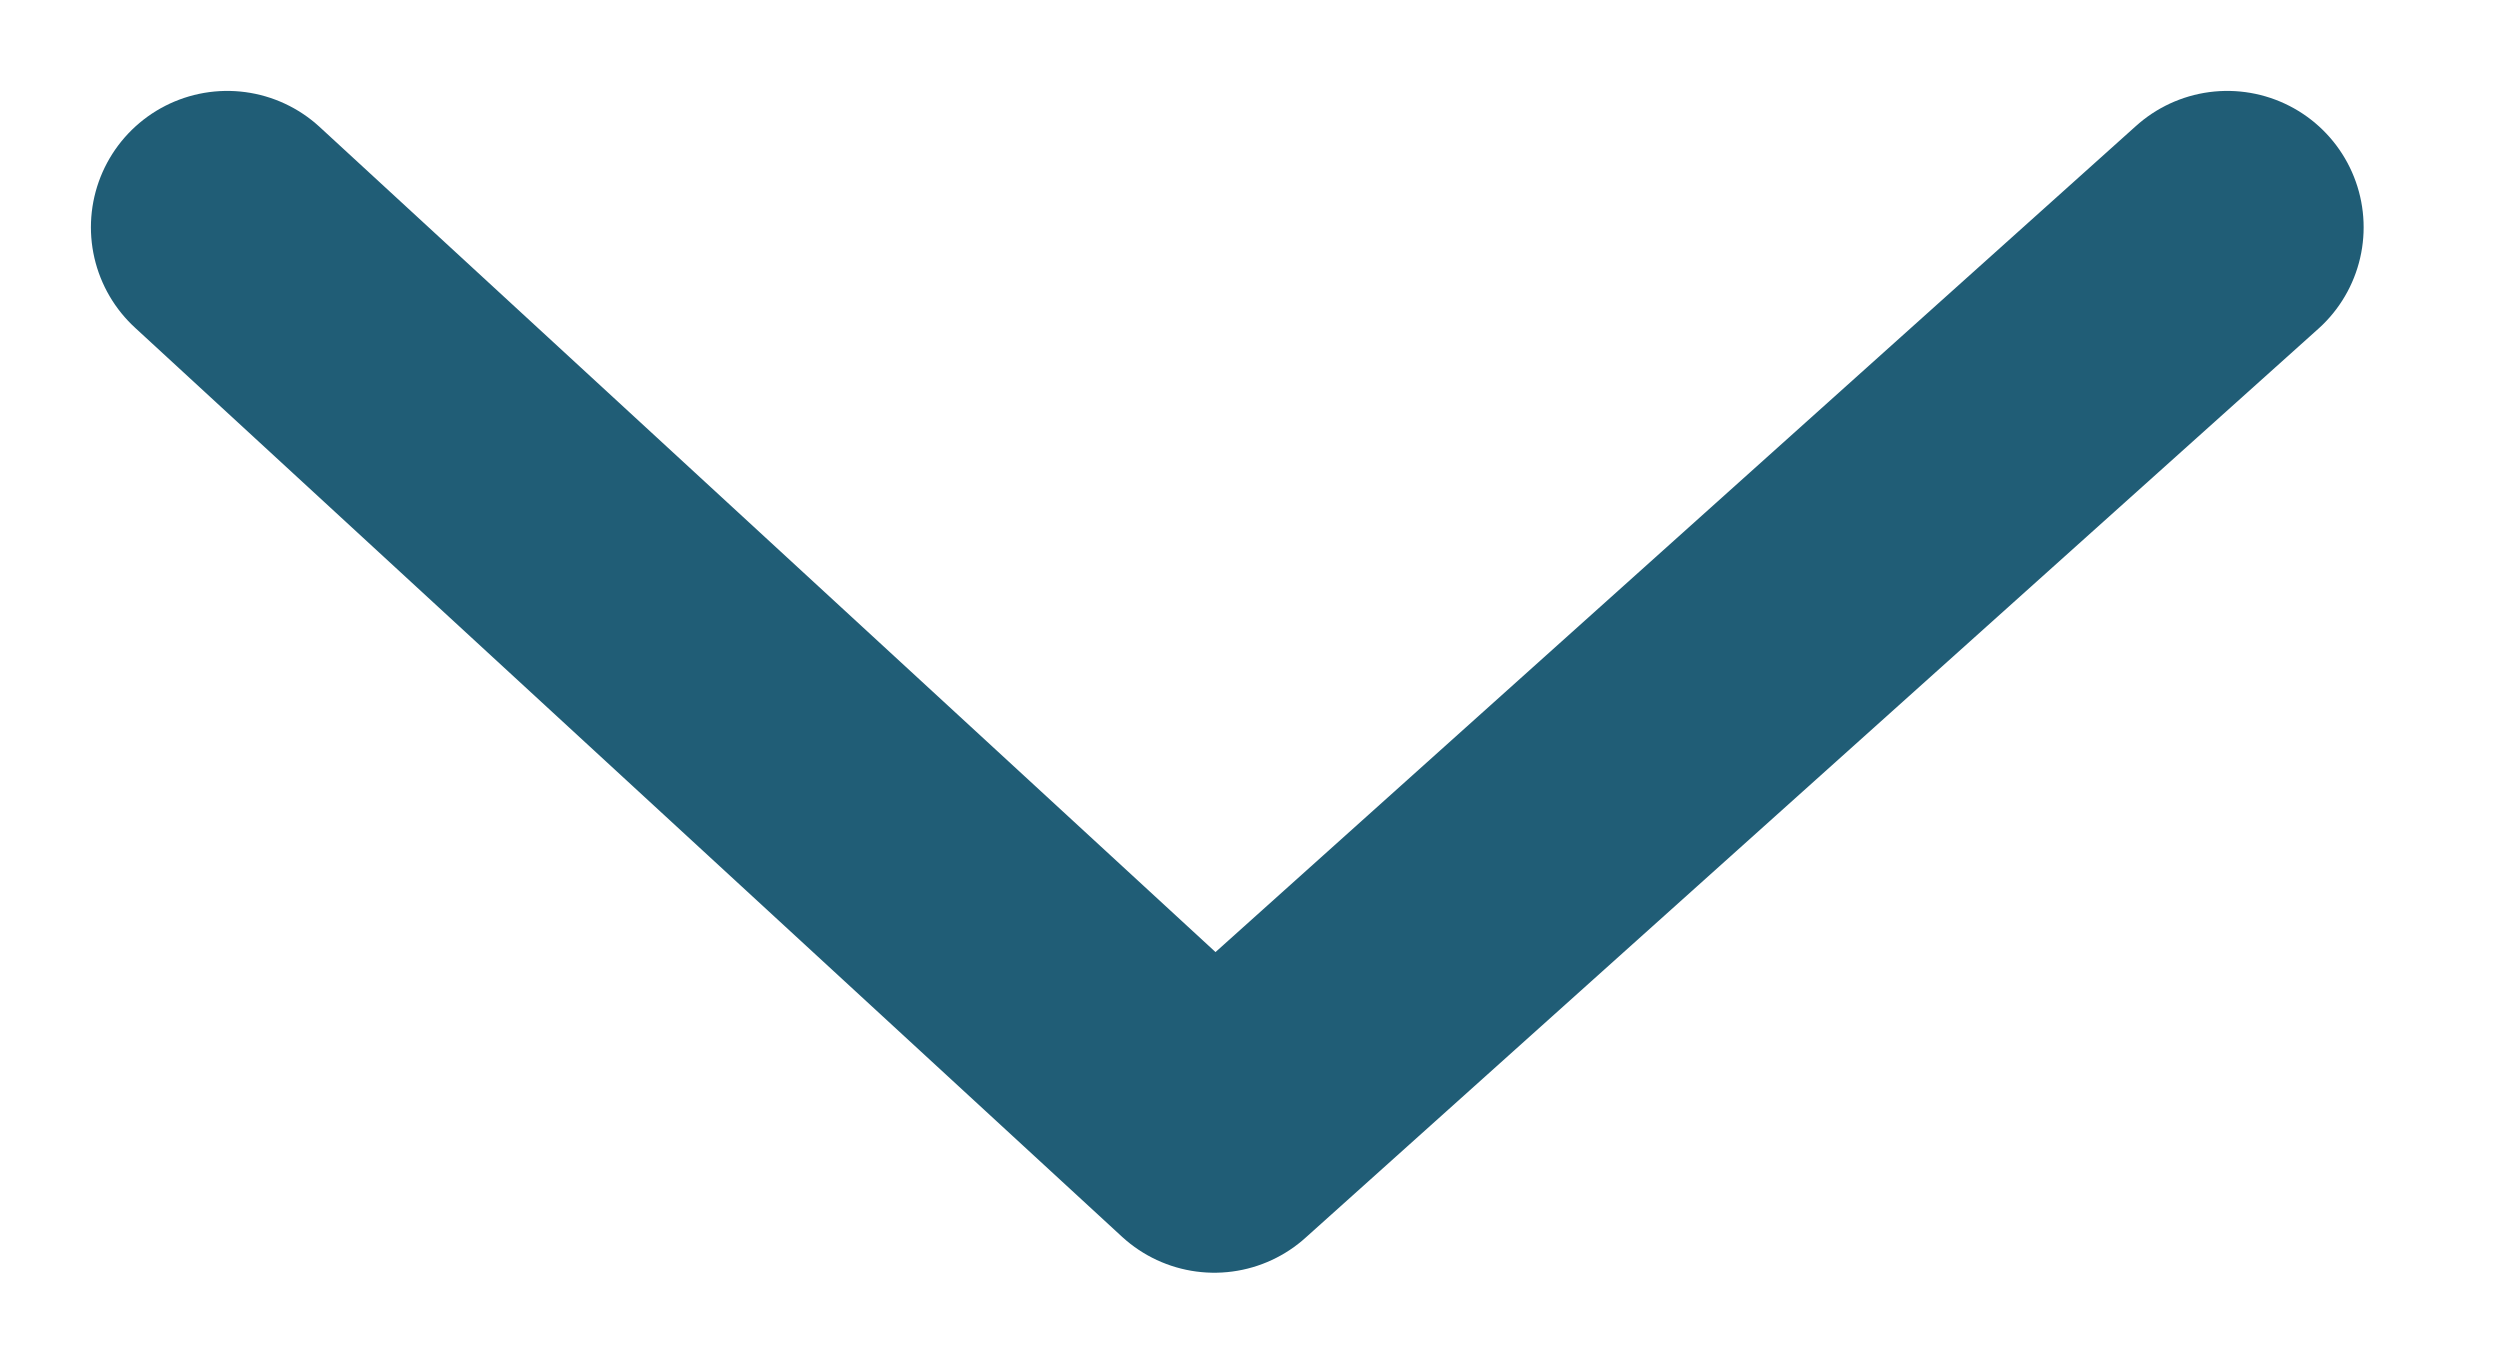 <svg width="11" height="6" viewBox="0 0 11 6" fill="none" xmlns="http://www.w3.org/2000/svg">
<path d="M1 1L5.343 5L9.8 1" stroke="#205D76" stroke-width="1.2" stroke-miterlimit="10" stroke-linecap="round" stroke-linejoin="round"/>
</svg>
